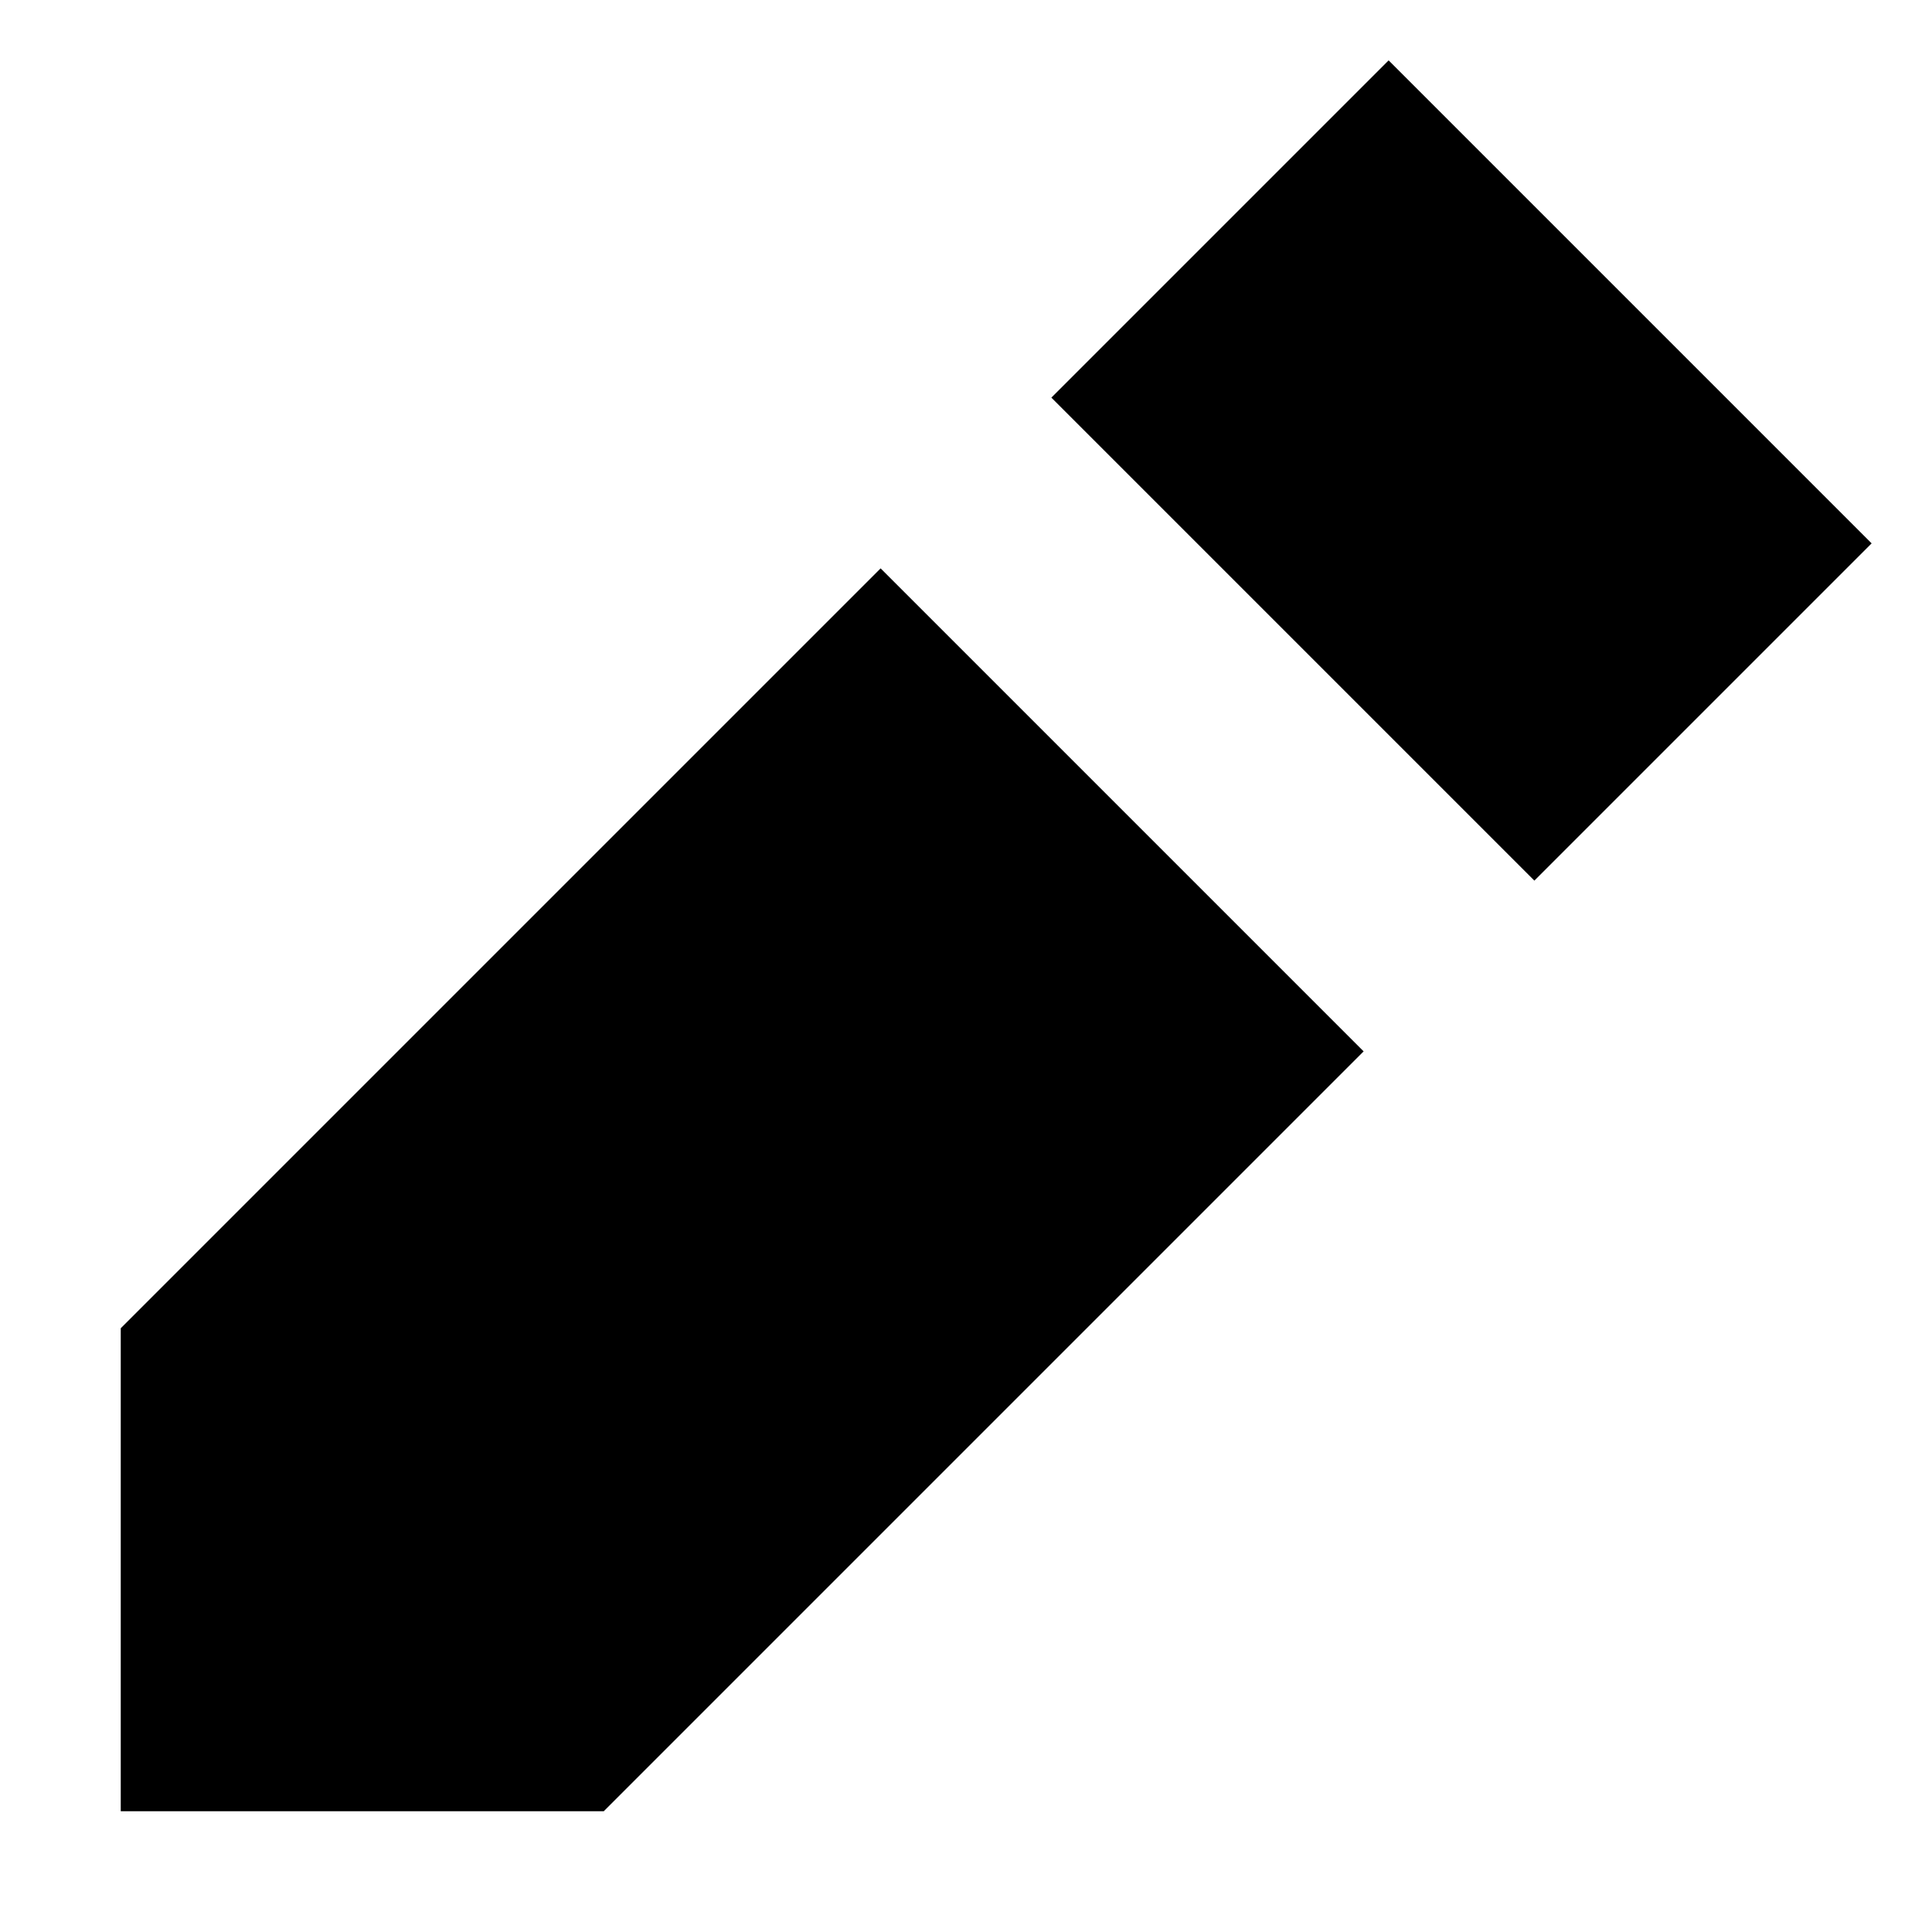 <svg width="16" height="16" viewBox="0 0 16 16" fill="none" xmlns="http://www.w3.org/2000/svg">
<path d="M15.5 4.5L11.5 0.5L8.707 3.293L12.707 7.293L15.5 4.5Z" fill="black"/>
<path d="M11.293 8.707L7.293 4.707L1 11V15H5L11.293 8.707Z" fill="black"/>
</svg>
